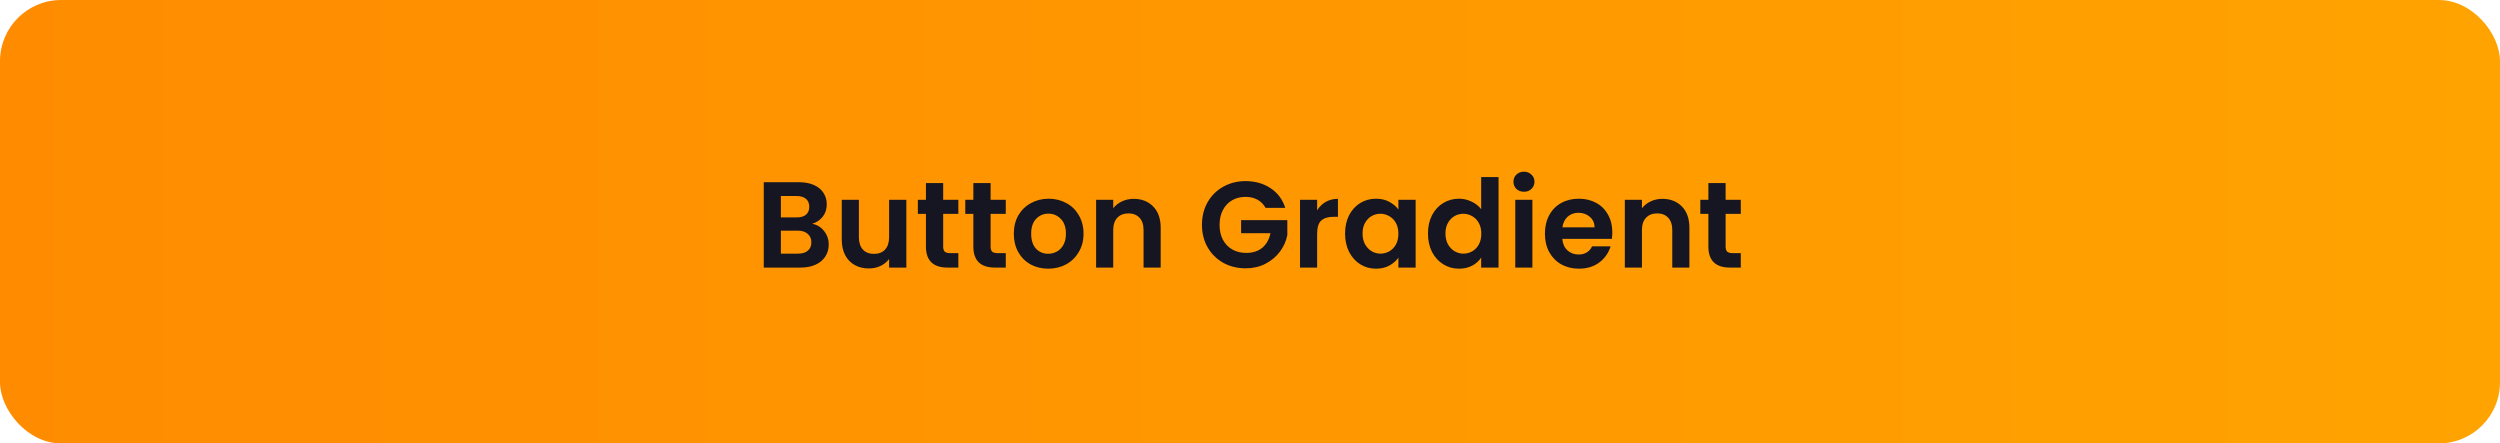 <svg width="327" height="58" viewBox="0 0 327 58" fill="none" xmlns="http://www.w3.org/2000/svg">
<rect width="327" height="58" rx="8" fill="url(#paint0_linear_1_753)"/>
<path d="M106.237 29.272C106.866 29.389 107.384 29.704 107.789 30.216C108.194 30.728 108.397 31.315 108.397 31.976C108.397 32.573 108.248 33.101 107.949 33.56C107.661 34.008 107.24 34.36 106.685 34.616C106.13 34.872 105.474 35 104.717 35H99.901V23.832H104.509C105.266 23.832 105.917 23.955 106.461 24.2C107.016 24.445 107.432 24.787 107.709 25.224C107.997 25.661 108.141 26.157 108.141 26.712C108.141 27.363 107.965 27.907 107.613 28.344C107.272 28.781 106.813 29.091 106.237 29.272ZM102.141 28.44H104.189C104.722 28.44 105.133 28.323 105.421 28.088C105.709 27.843 105.853 27.496 105.853 27.048C105.853 26.6 105.709 26.253 105.421 26.008C105.133 25.763 104.722 25.64 104.189 25.64H102.141V28.44ZM104.397 33.176C104.941 33.176 105.362 33.048 105.661 32.792C105.97 32.536 106.125 32.173 106.125 31.704C106.125 31.224 105.965 30.851 105.645 30.584C105.325 30.307 104.893 30.168 104.349 30.168H102.141V33.176H104.397ZM118.55 26.136V35H116.294V33.88C116.006 34.264 115.627 34.568 115.158 34.792C114.699 35.005 114.198 35.112 113.654 35.112C112.961 35.112 112.347 34.968 111.814 34.68C111.281 34.381 110.859 33.949 110.55 33.384C110.251 32.808 110.102 32.125 110.102 31.336V26.136H112.342V31.016C112.342 31.72 112.518 32.264 112.87 32.648C113.222 33.021 113.702 33.208 114.31 33.208C114.929 33.208 115.414 33.021 115.766 32.648C116.118 32.264 116.294 31.72 116.294 31.016V26.136H118.55ZM123.368 27.976V32.264C123.368 32.563 123.438 32.781 123.576 32.92C123.726 33.048 123.971 33.112 124.312 33.112H125.352V35H123.944C122.056 35 121.112 34.083 121.112 32.248V27.976H120.056V26.136H121.112V23.944H123.368V26.136H125.352V27.976H123.368ZM129.571 27.976V32.264C129.571 32.563 129.641 32.781 129.779 32.92C129.929 33.048 130.174 33.112 130.515 33.112H131.555V35H130.147C128.259 35 127.315 34.083 127.315 32.248V27.976H126.259V26.136H127.315V23.944H129.571V26.136H131.555V27.976H129.571ZM137.103 35.144C136.249 35.144 135.481 34.957 134.799 34.584C134.116 34.2 133.577 33.661 133.183 32.968C132.799 32.275 132.607 31.475 132.607 30.568C132.607 29.661 132.804 28.861 133.199 28.168C133.604 27.475 134.153 26.941 134.847 26.568C135.54 26.184 136.313 25.992 137.167 25.992C138.02 25.992 138.793 26.184 139.487 26.568C140.18 26.941 140.724 27.475 141.119 28.168C141.524 28.861 141.727 29.661 141.727 30.568C141.727 31.475 141.519 32.275 141.102 32.968C140.697 33.661 140.143 34.2 139.439 34.584C138.745 34.957 137.967 35.144 137.103 35.144ZM137.103 33.192C137.508 33.192 137.887 33.096 138.239 32.904C138.601 32.701 138.889 32.403 139.103 32.008C139.316 31.613 139.423 31.133 139.423 30.568C139.423 29.725 139.199 29.08 138.751 28.632C138.313 28.173 137.775 27.944 137.135 27.944C136.495 27.944 135.956 28.173 135.519 28.632C135.092 29.08 134.879 29.725 134.879 30.568C134.879 31.411 135.087 32.061 135.503 32.52C135.929 32.968 136.463 33.192 137.103 33.192ZM148.282 26.008C149.338 26.008 150.191 26.344 150.842 27.016C151.492 27.677 151.818 28.605 151.818 29.8V35H149.578V30.104C149.578 29.4 149.402 28.861 149.05 28.488C148.698 28.104 148.218 27.912 147.61 27.912C146.991 27.912 146.5 28.104 146.138 28.488C145.786 28.861 145.61 29.4 145.61 30.104V35H143.37V26.136H145.61V27.24C145.908 26.856 146.287 26.557 146.746 26.344C147.215 26.12 147.727 26.008 148.282 26.008ZM165.536 27.192C165.28 26.723 164.928 26.365 164.48 26.12C164.032 25.875 163.51 25.752 162.912 25.752C162.251 25.752 161.664 25.901 161.152 26.2C160.64 26.499 160.24 26.925 159.952 27.48C159.664 28.035 159.52 28.675 159.52 29.4C159.52 30.147 159.664 30.797 159.952 31.352C160.251 31.907 160.662 32.333 161.184 32.632C161.707 32.931 162.315 33.08 163.008 33.08C163.862 33.08 164.56 32.856 165.104 32.408C165.648 31.949 166.006 31.315 166.176 30.504H162.336V28.792H168.384V30.744C168.235 31.523 167.915 32.243 167.424 32.904C166.934 33.565 166.299 34.099 165.52 34.504C164.752 34.899 163.888 35.096 162.928 35.096C161.851 35.096 160.875 34.856 160 34.376C159.136 33.885 158.454 33.208 157.952 32.344C157.462 31.48 157.216 30.499 157.216 29.4C157.216 28.301 157.462 27.32 157.952 26.456C158.454 25.581 159.136 24.904 160 24.424C160.875 23.933 161.846 23.688 162.912 23.688C164.171 23.688 165.264 23.997 166.192 24.616C167.12 25.224 167.76 26.083 168.112 27.192H165.536ZM172.282 27.512C172.57 27.043 172.943 26.675 173.402 26.408C173.871 26.141 174.404 26.008 175.002 26.008V28.36H174.41C173.706 28.36 173.172 28.525 172.81 28.856C172.458 29.187 172.282 29.763 172.282 30.584V35H170.042V26.136H172.282V27.512ZM175.934 30.536C175.934 29.64 176.11 28.845 176.462 28.152C176.825 27.459 177.31 26.925 177.918 26.552C178.537 26.179 179.225 25.992 179.982 25.992C180.644 25.992 181.22 26.125 181.71 26.392C182.212 26.659 182.612 26.995 182.91 27.4V26.136H185.166V35H182.91V33.704C182.622 34.12 182.222 34.467 181.71 34.744C181.209 35.011 180.628 35.144 179.966 35.144C179.22 35.144 178.537 34.952 177.918 34.568C177.31 34.184 176.825 33.645 176.462 32.952C176.11 32.248 175.934 31.443 175.934 30.536ZM182.91 30.568C182.91 30.024 182.804 29.56 182.59 29.176C182.377 28.781 182.089 28.483 181.726 28.28C181.364 28.067 180.974 27.96 180.558 27.96C180.142 27.96 179.758 28.061 179.406 28.264C179.054 28.467 178.766 28.765 178.542 29.16C178.329 29.544 178.222 30.003 178.222 30.536C178.222 31.069 178.329 31.539 178.542 31.944C178.766 32.339 179.054 32.643 179.406 32.856C179.769 33.069 180.153 33.176 180.558 33.176C180.974 33.176 181.364 33.075 181.726 32.872C182.089 32.659 182.377 32.36 182.59 31.976C182.804 31.581 182.91 31.112 182.91 30.568ZM186.778 30.536C186.778 29.64 186.954 28.845 187.306 28.152C187.669 27.459 188.159 26.925 188.778 26.552C189.397 26.179 190.085 25.992 190.842 25.992C191.418 25.992 191.967 26.12 192.49 26.376C193.013 26.621 193.429 26.952 193.738 27.368V23.16H196.01V35H193.738V33.688C193.461 34.125 193.071 34.477 192.57 34.744C192.069 35.011 191.487 35.144 190.826 35.144C190.079 35.144 189.397 34.952 188.778 34.568C188.159 34.184 187.669 33.645 187.306 32.952C186.954 32.248 186.778 31.443 186.778 30.536ZM193.754 30.568C193.754 30.024 193.647 29.56 193.434 29.176C193.221 28.781 192.933 28.483 192.57 28.28C192.207 28.067 191.818 27.96 191.402 27.96C190.986 27.96 190.602 28.061 190.25 28.264C189.898 28.467 189.61 28.765 189.386 29.16C189.173 29.544 189.066 30.003 189.066 30.536C189.066 31.069 189.173 31.539 189.386 31.944C189.61 32.339 189.898 32.643 190.25 32.856C190.613 33.069 190.997 33.176 191.402 33.176C191.818 33.176 192.207 33.075 192.57 32.872C192.933 32.659 193.221 32.36 193.434 31.976C193.647 31.581 193.754 31.112 193.754 30.568ZM199.334 25.08C198.939 25.08 198.608 24.957 198.342 24.712C198.086 24.456 197.958 24.141 197.958 23.768C197.958 23.395 198.086 23.085 198.342 22.84C198.608 22.584 198.939 22.456 199.334 22.456C199.728 22.456 200.054 22.584 200.31 22.84C200.576 23.085 200.71 23.395 200.71 23.768C200.71 24.141 200.576 24.456 200.31 24.712C200.054 24.957 199.728 25.08 199.334 25.08ZM200.438 26.136V35H198.198V26.136H200.438ZM210.891 30.376C210.891 30.696 210.87 30.984 210.827 31.24H204.347C204.4 31.88 204.624 32.381 205.019 32.744C205.414 33.107 205.899 33.288 206.475 33.288C207.307 33.288 207.899 32.931 208.251 32.216H210.667C210.411 33.069 209.92 33.773 209.195 34.328C208.47 34.872 207.579 35.144 206.523 35.144C205.67 35.144 204.902 34.957 204.219 34.584C203.547 34.2 203.019 33.661 202.635 32.968C202.262 32.275 202.075 31.475 202.075 30.568C202.075 29.651 202.262 28.845 202.635 28.152C203.008 27.459 203.531 26.925 204.203 26.552C204.875 26.179 205.648 25.992 206.523 25.992C207.366 25.992 208.118 26.173 208.779 26.536C209.451 26.899 209.968 27.416 210.331 28.088C210.704 28.749 210.891 29.512 210.891 30.376ZM208.571 29.736C208.56 29.16 208.352 28.701 207.947 28.36C207.542 28.008 207.046 27.832 206.459 27.832C205.904 27.832 205.435 28.003 205.051 28.344C204.678 28.675 204.448 29.139 204.363 29.736H208.571ZM217.438 26.008C218.494 26.008 219.347 26.344 219.998 27.016C220.649 27.677 220.974 28.605 220.974 29.8V35H218.734V30.104C218.734 29.4 218.558 28.861 218.206 28.488C217.854 28.104 217.374 27.912 216.766 27.912C216.147 27.912 215.657 28.104 215.294 28.488C214.942 28.861 214.766 29.4 214.766 30.104V35H212.526V26.136H214.766V27.24C215.065 26.856 215.443 26.557 215.902 26.344C216.371 26.12 216.883 26.008 217.438 26.008ZM225.712 27.976V32.264C225.712 32.563 225.781 32.781 225.92 32.92C226.069 33.048 226.315 33.112 226.656 33.112H227.696V35H226.288C224.4 35 223.456 34.083 223.456 32.248V27.976H222.4V26.136H223.456V23.944H225.712V26.136H227.696V27.976H225.712Z" fill="#161622"/>
<defs>
<linearGradient id="paint0_linear_1_753" x1="0" y1="29" x2="327" y2="29" gradientUnits="userSpaceOnUse">
<stop stop-color="#FF8C00"/>
<stop offset="1" stop-color="#FFA300"/>
</linearGradient>
</defs>
</svg>
